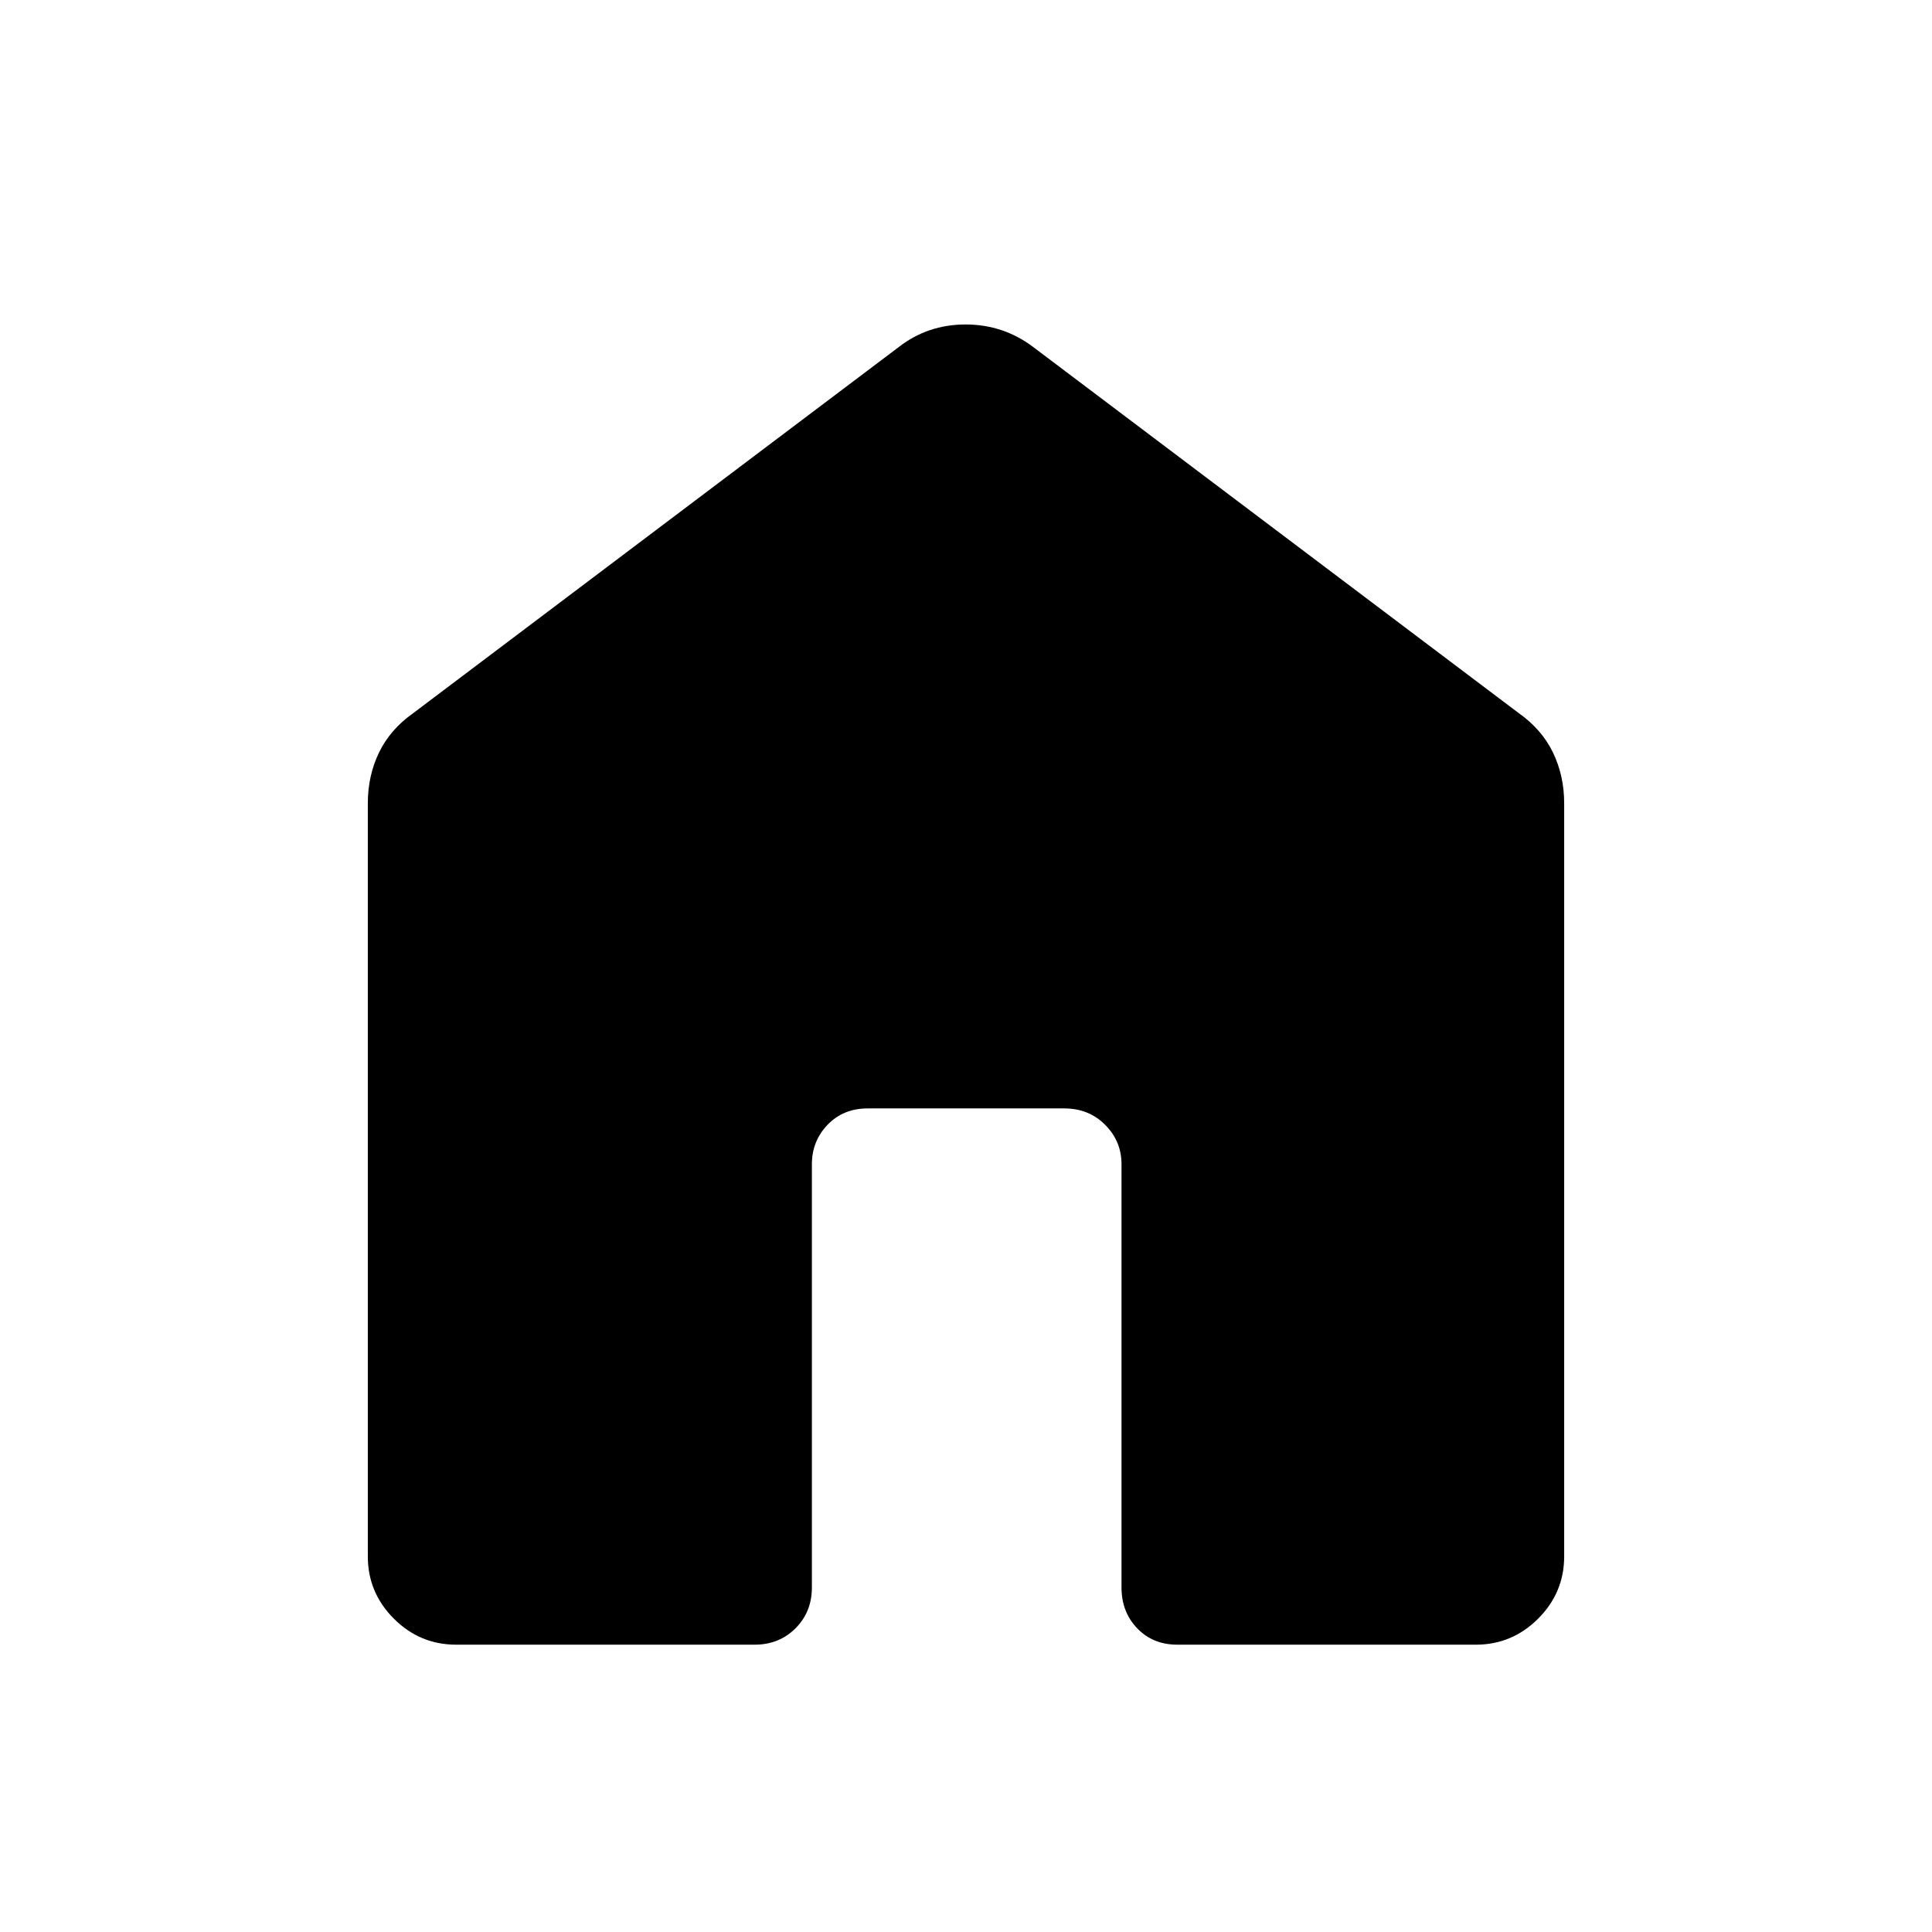 <svg xmlns="http://www.w3.org/2000/svg" height="48" viewBox="0 -960 960 960" width="48"><path d="M182.77-186.62v-374.23q0-13.65 5.54-25.17 5.54-11.52 17.08-19.67l241.07-181.77q14.48-11.31 33.32-11.31t33.76 11.31l241.07 181.77q11.54 8.15 17.08 19.67 5.54 11.52 5.54 25.17v374.23q0 17.98-12.93 30.92-12.94 12.93-30.92 12.93H585q-12.15 0-19.94-8.14-7.79-8.13-7.79-20.28V-381.5q0-11.46-8.14-19.6-8.13-8.13-20.28-8.13h-97.7q-12.15 0-19.94 8.13-7.79 8.14-7.79 19.6v210.31q0 12.15-8.13 20.28-8.14 8.14-20.29 8.14H226.62q-17.98 0-30.92-12.93-12.93-12.94-12.93-30.92Z"/></svg>